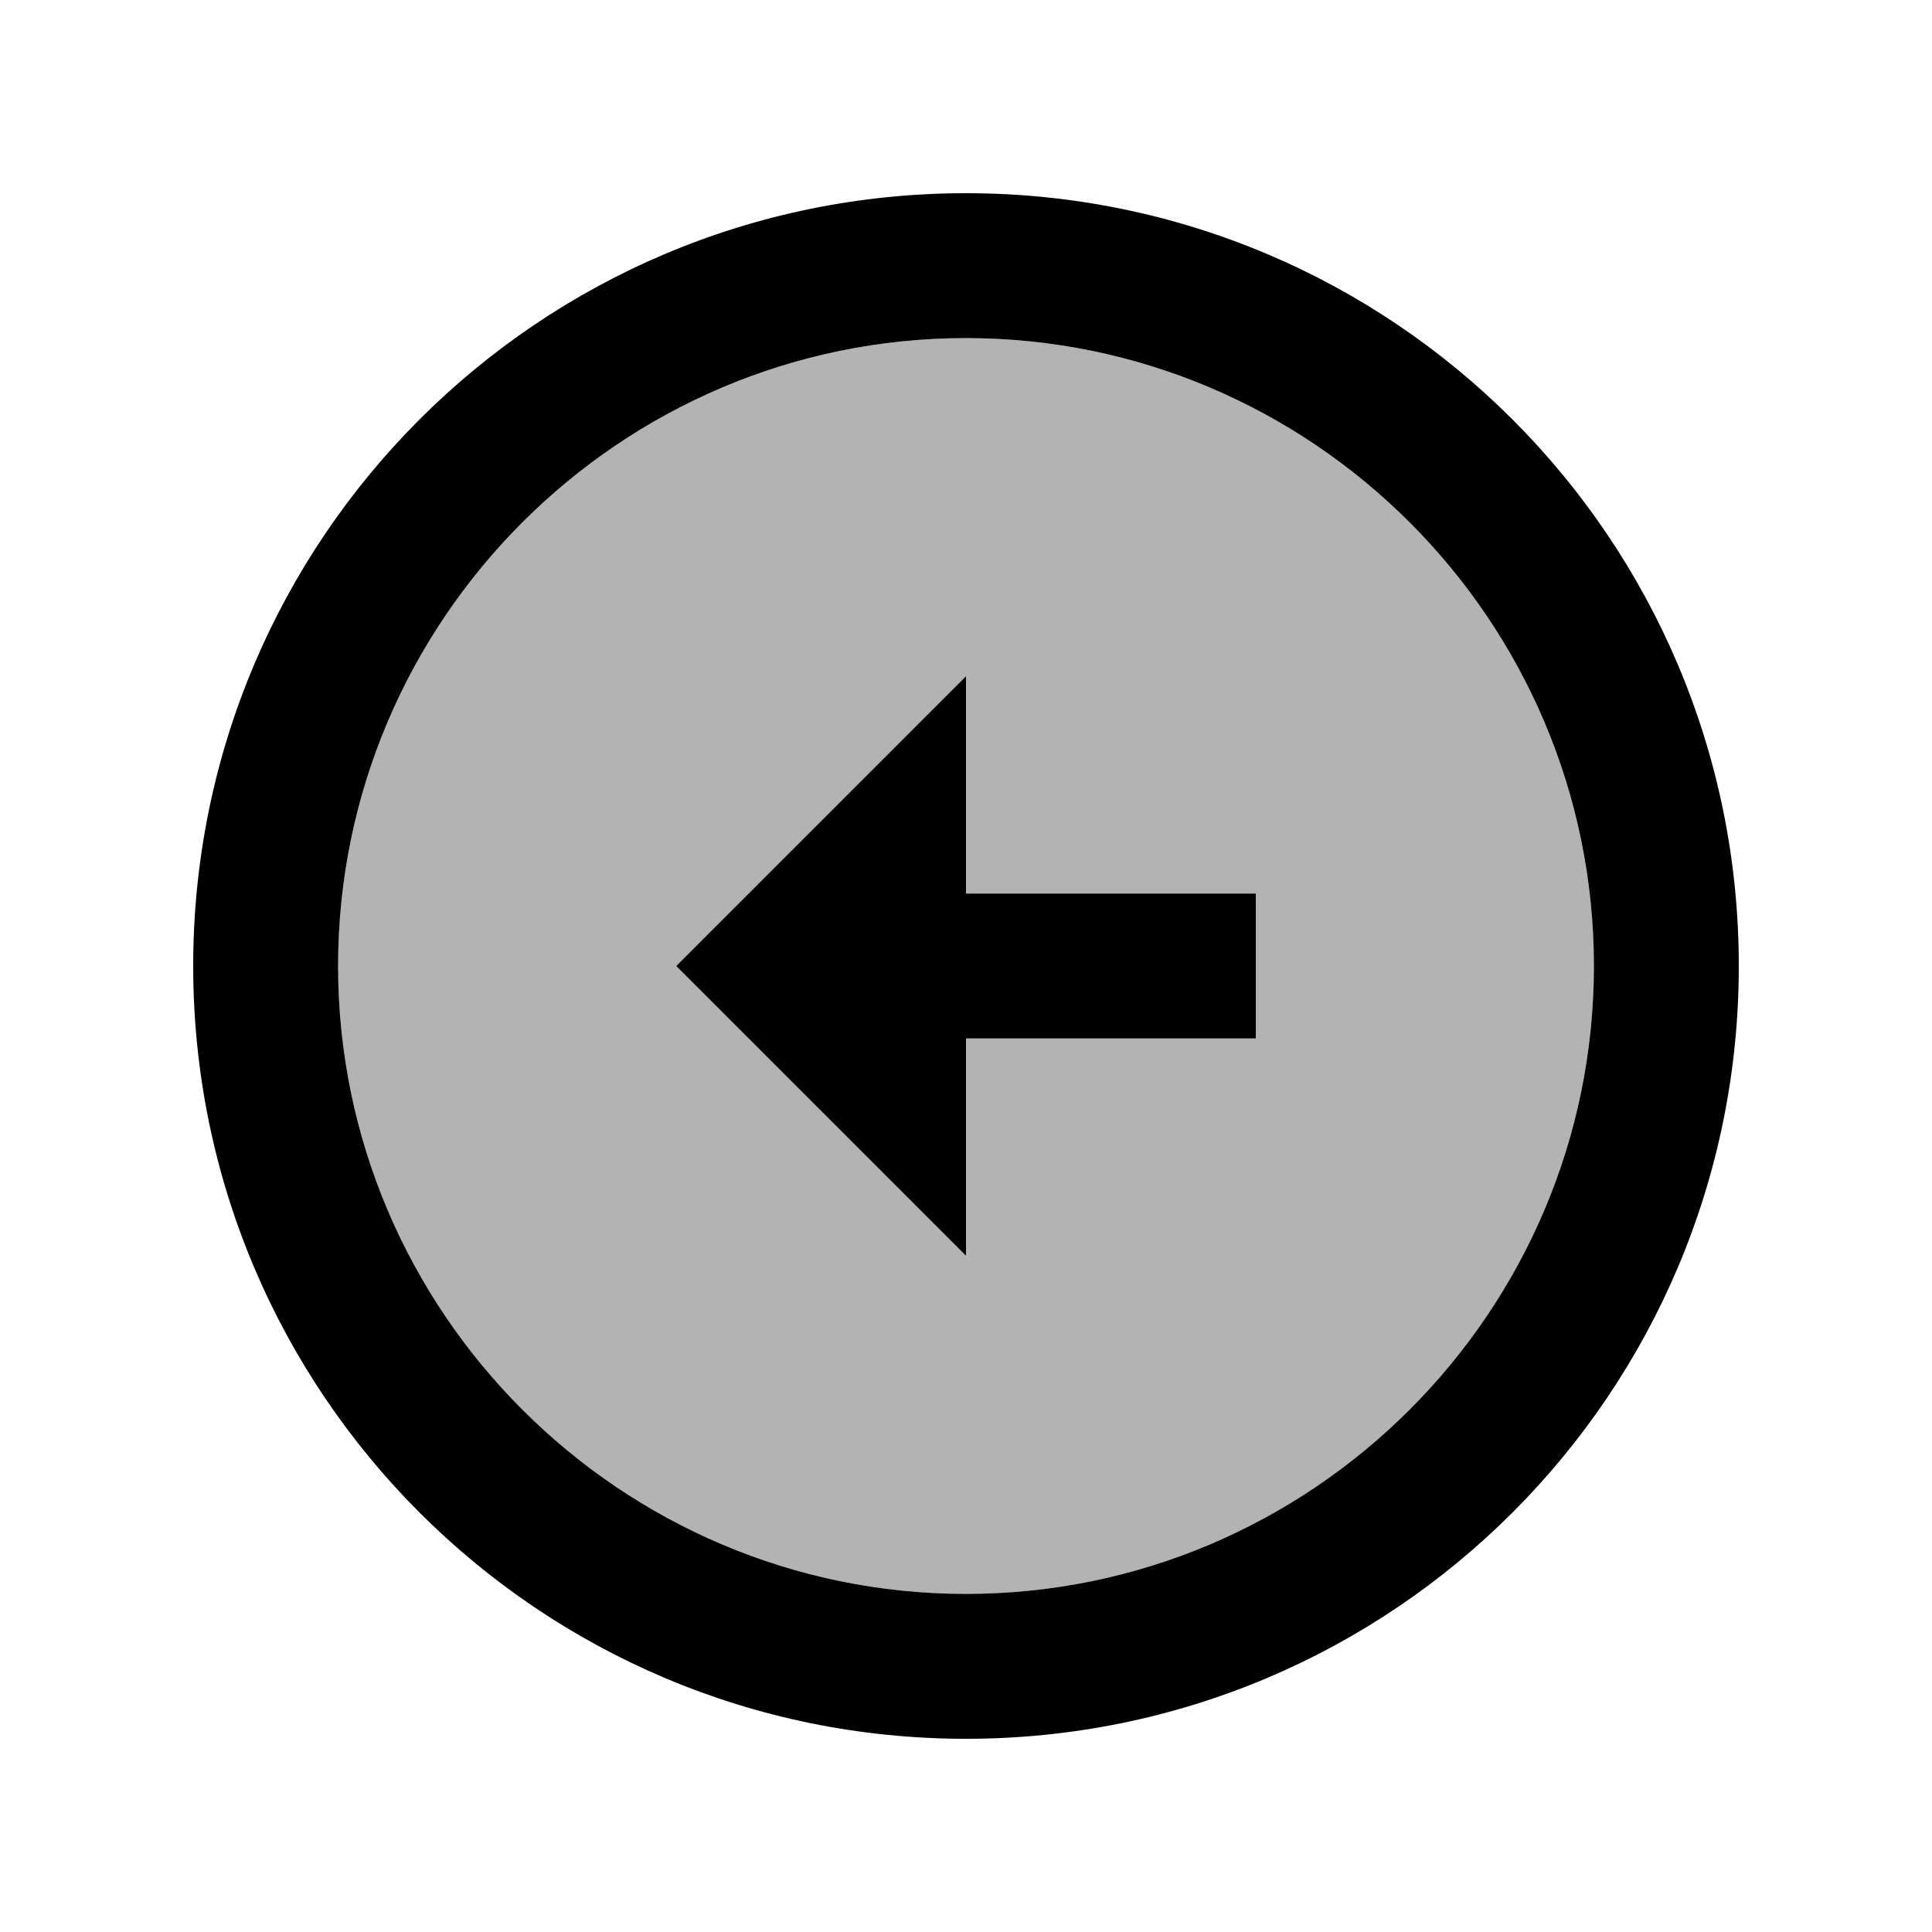 <svg xmlns="http://www.w3.org/2000/svg" width="20" height="20" viewBox="0 0 20 20"><path d="M3.5 10c0 3.58 2.92 6.5 6.5 6.5s6.5-2.92 6.5-6.5-2.92-6.5-6.5-6.5S3.5 6.42 3.5 10zm6.5-.75h3v1.5h-3V13l-3-3 3-3v2.25z" opacity=".3"/><path d="m10 13-3-3 3-3v2.25h3v1.5h-3V13zm-8-3c0 4.42 3.58 8 8 8s8-3.58 8-8-3.58-8-8-8-8 3.58-8 8zm14.5 0c0 3.58-2.92 6.5-6.5 6.5S3.5 13.58 3.5 10 6.42 3.5 10 3.5s6.5 2.92 6.5 6.5z"/></svg>